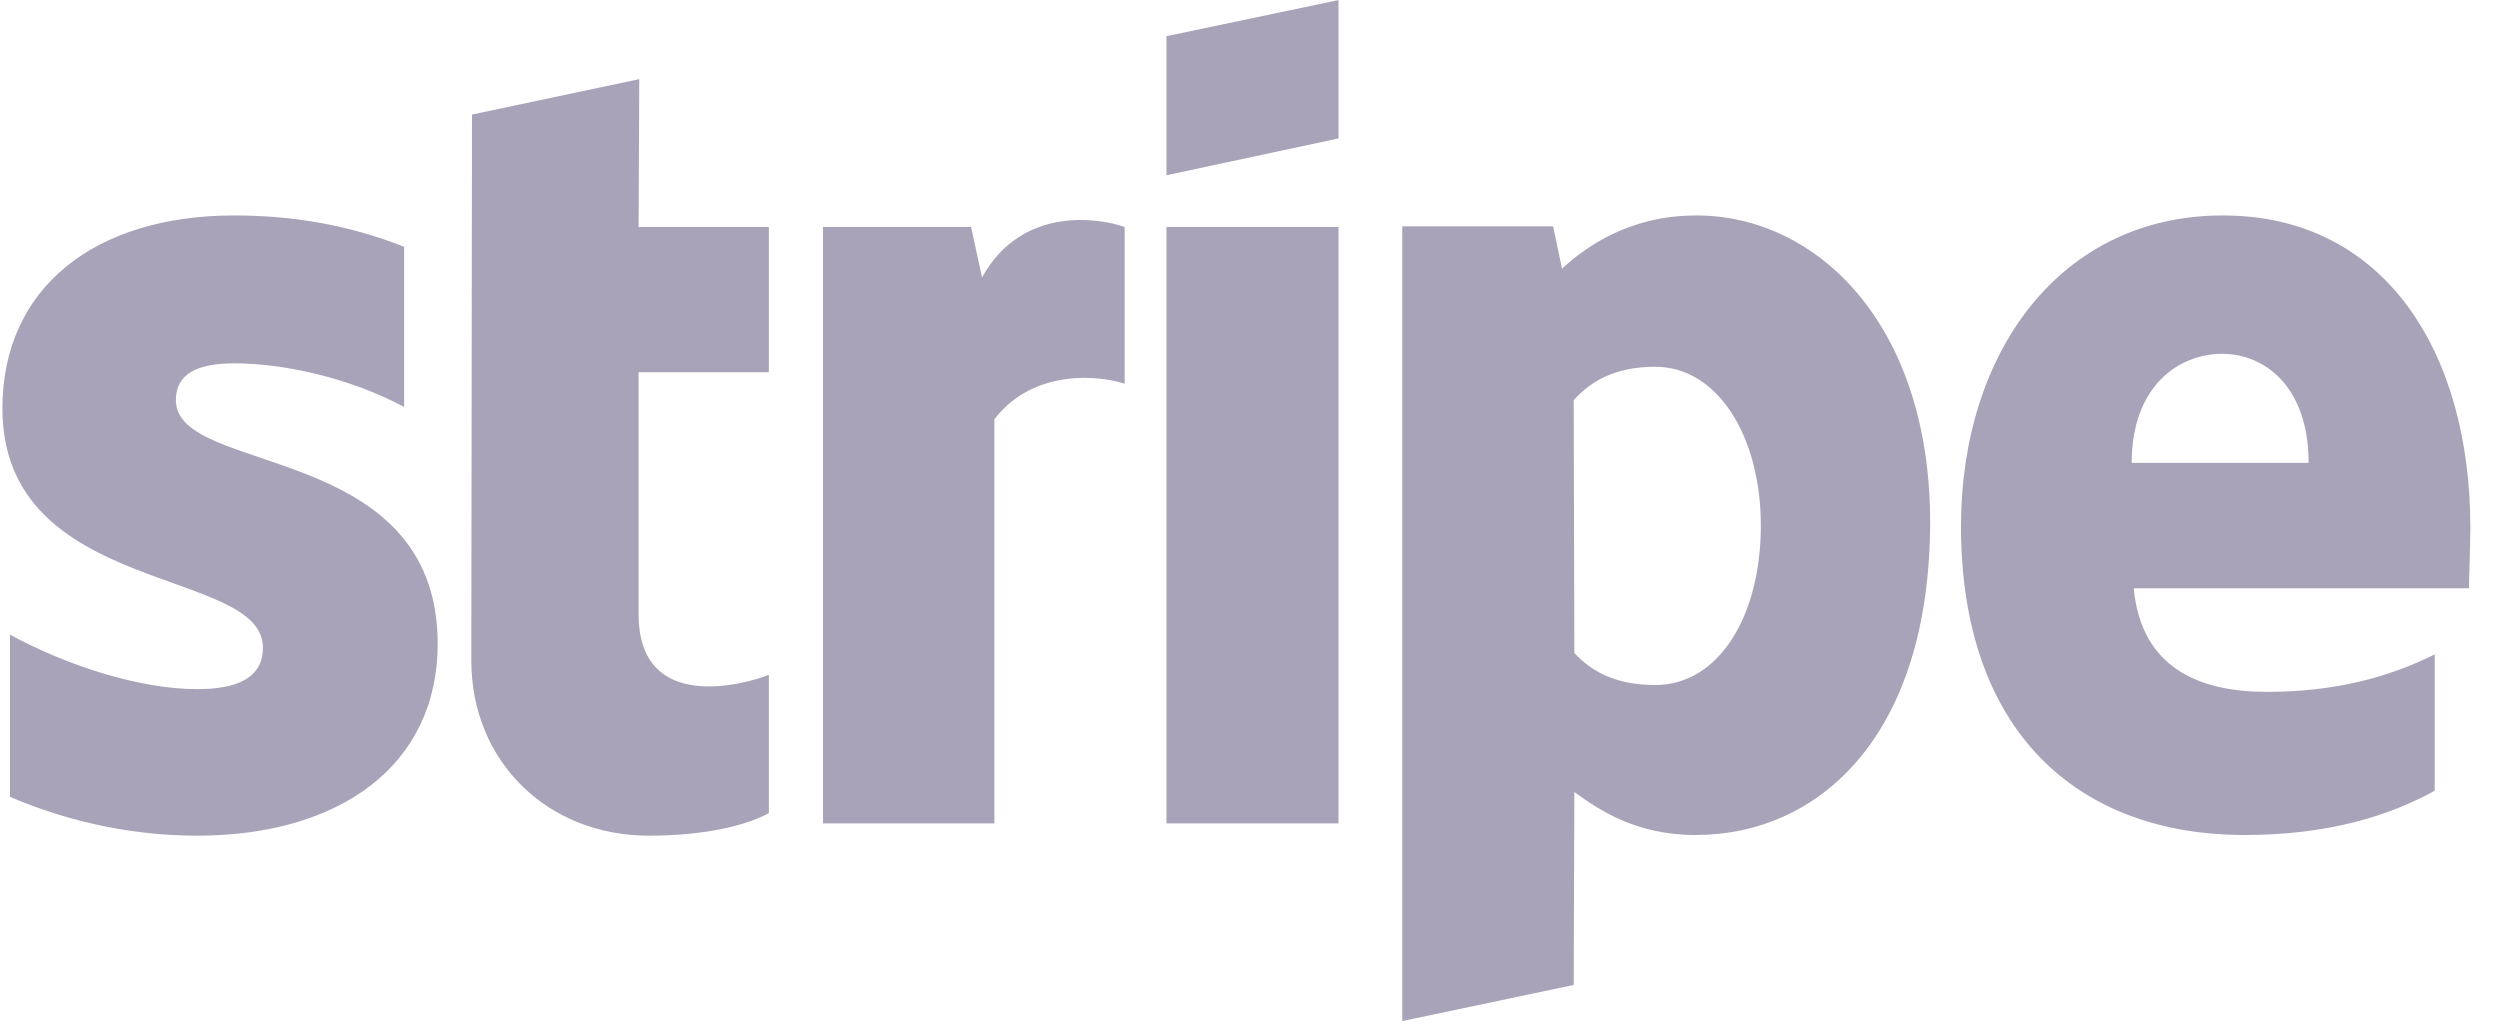 <svg width="78" height="32" viewBox="0 0 78 32" fill="none" xmlns="http://www.w3.org/2000/svg">
<g clip-path="url(#clip0)">
<path d="M5.487 12.485C5.487 11.655 6.171 11.336 7.305 11.336C8.93 11.336 10.983 11.825 12.609 12.697V7.7C10.834 6.998 9.08 6.722 7.305 6.722C2.963 6.722 0.075 8.976 0.075 12.74C0.075 18.609 8.203 17.673 8.203 20.204C8.203 21.182 7.347 21.501 6.15 21.501C4.374 21.501 2.107 20.778 0.31 19.8V24.861C2.3 25.712 4.31 26.073 6.15 26.073C10.598 26.073 13.657 23.883 13.657 20.076C13.636 13.739 5.487 14.866 5.487 12.485ZM19.945 2.469L14.726 3.574L14.705 20.608C14.705 23.755 17.079 26.073 20.245 26.073C21.999 26.073 23.282 25.754 23.988 25.371V21.055C23.304 21.331 19.924 22.309 19.924 19.162V11.613H23.988V7.083H19.924L19.945 2.469ZM30.64 8.657L30.298 7.083H25.678V25.69H31.025V13.08C32.287 11.443 34.426 11.74 35.089 11.974V7.083C34.404 6.828 31.902 6.36 30.64 8.657ZM36.394 7.083H41.762V25.69H36.394V7.083ZM36.394 5.467L41.762 4.319V0.002L36.394 1.129V5.467V5.467ZM52.927 6.722C50.831 6.722 49.483 7.7 48.735 8.38L48.457 7.062H43.751V31.857L49.099 30.73L49.12 24.712C49.89 25.265 51.023 26.052 52.906 26.052C56.734 26.052 60.221 22.99 60.221 16.249C60.199 10.082 56.67 6.722 52.927 6.722ZM51.644 21.373C50.382 21.373 49.633 20.927 49.12 20.374L49.099 12.485C49.655 11.868 50.425 11.443 51.644 11.443C53.59 11.443 54.938 13.612 54.938 16.397C54.938 19.247 53.611 21.373 51.644 21.373ZM77.075 16.461C77.075 11.017 74.423 6.722 69.354 6.722C64.263 6.722 61.183 11.018 61.183 16.419C61.183 22.82 64.819 26.052 70.038 26.052C72.584 26.052 74.508 25.478 75.963 24.67V20.417C74.509 21.14 72.84 21.586 70.723 21.586C68.648 21.586 66.808 20.863 66.573 18.354H77.032C77.032 18.077 77.075 16.971 77.075 16.461ZM66.509 14.441C66.509 12.038 67.985 11.039 69.332 11.039C70.637 11.039 72.028 12.038 72.028 14.441H66.509Z" fill="#A8A3B9"/>
</g>
<defs>
<clipPath id="clip0">
<rect width="77" height="32" fill="white" transform="translate(0.075)"/>
</clipPath>
</defs>
</svg>
